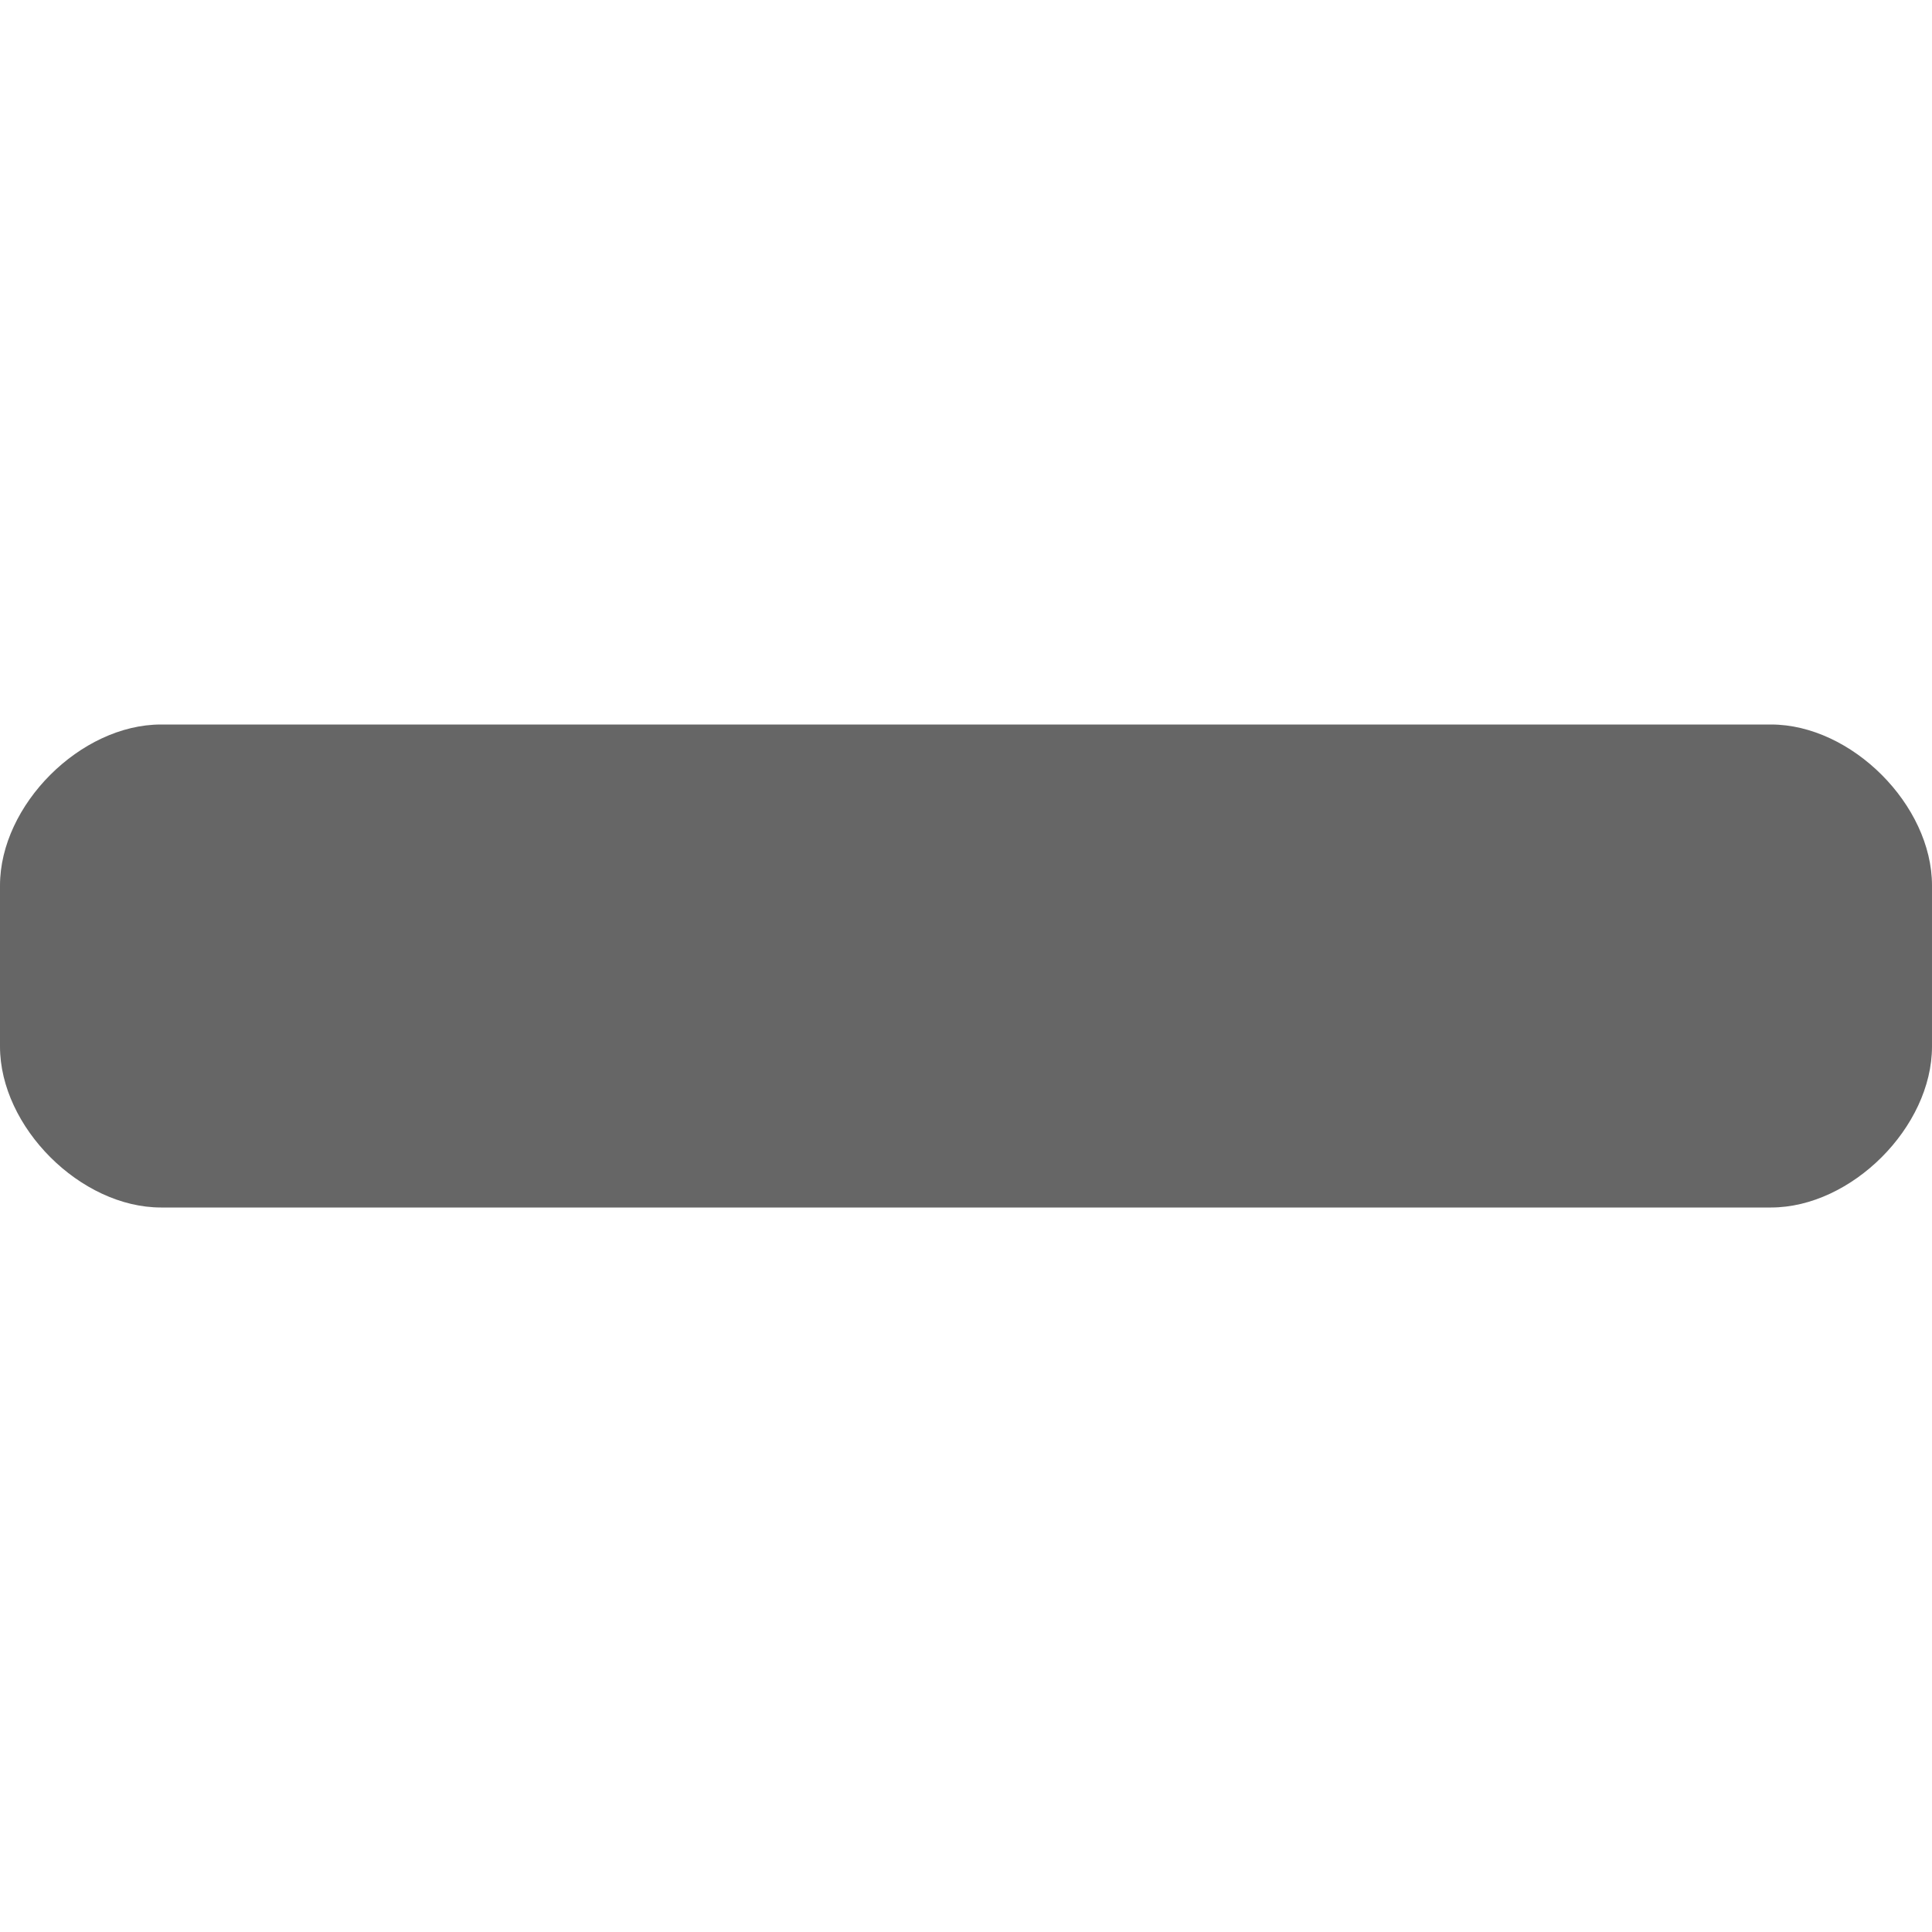 <?xml version="1.0" encoding="utf-8"?>
<!-- Generator: Adobe Illustrator 15.1.0, SVG Export Plug-In  -->
<!DOCTYPE svg PUBLIC "-//W3C//DTD SVG 1.1//EN" "http://www.w3.org/Graphics/SVG/1.1/DTD/svg11.dtd">
<svg version="1.1"
	 xmlns="http://www.w3.org/2000/svg" xmlns:xlink="http://www.w3.org/1999/xlink" xmlns:a="http://ns.adobe.com/AdobeSVGViewerExtensions/3.0/"
	 x="0px" y="0px" width="12px" height="12px" viewBox="0 -4.5 12 12" style="overflow:visible;enable-background:new 0 -4.5 12 12;"
	 xml:space="preserve" preserveAspectRatio="xMinYMid meet">
<defs>
</defs>
<g>
	<path style="fill:#666666;" d="M0,2c0,0.5,0.5,1,1,1h10c0.5,0,1-0.5,1-1V1c0-0.5-0.5-1-1-1H1C0.5,0,0,0.5,0,1V2z"/>
</g>
</svg>
